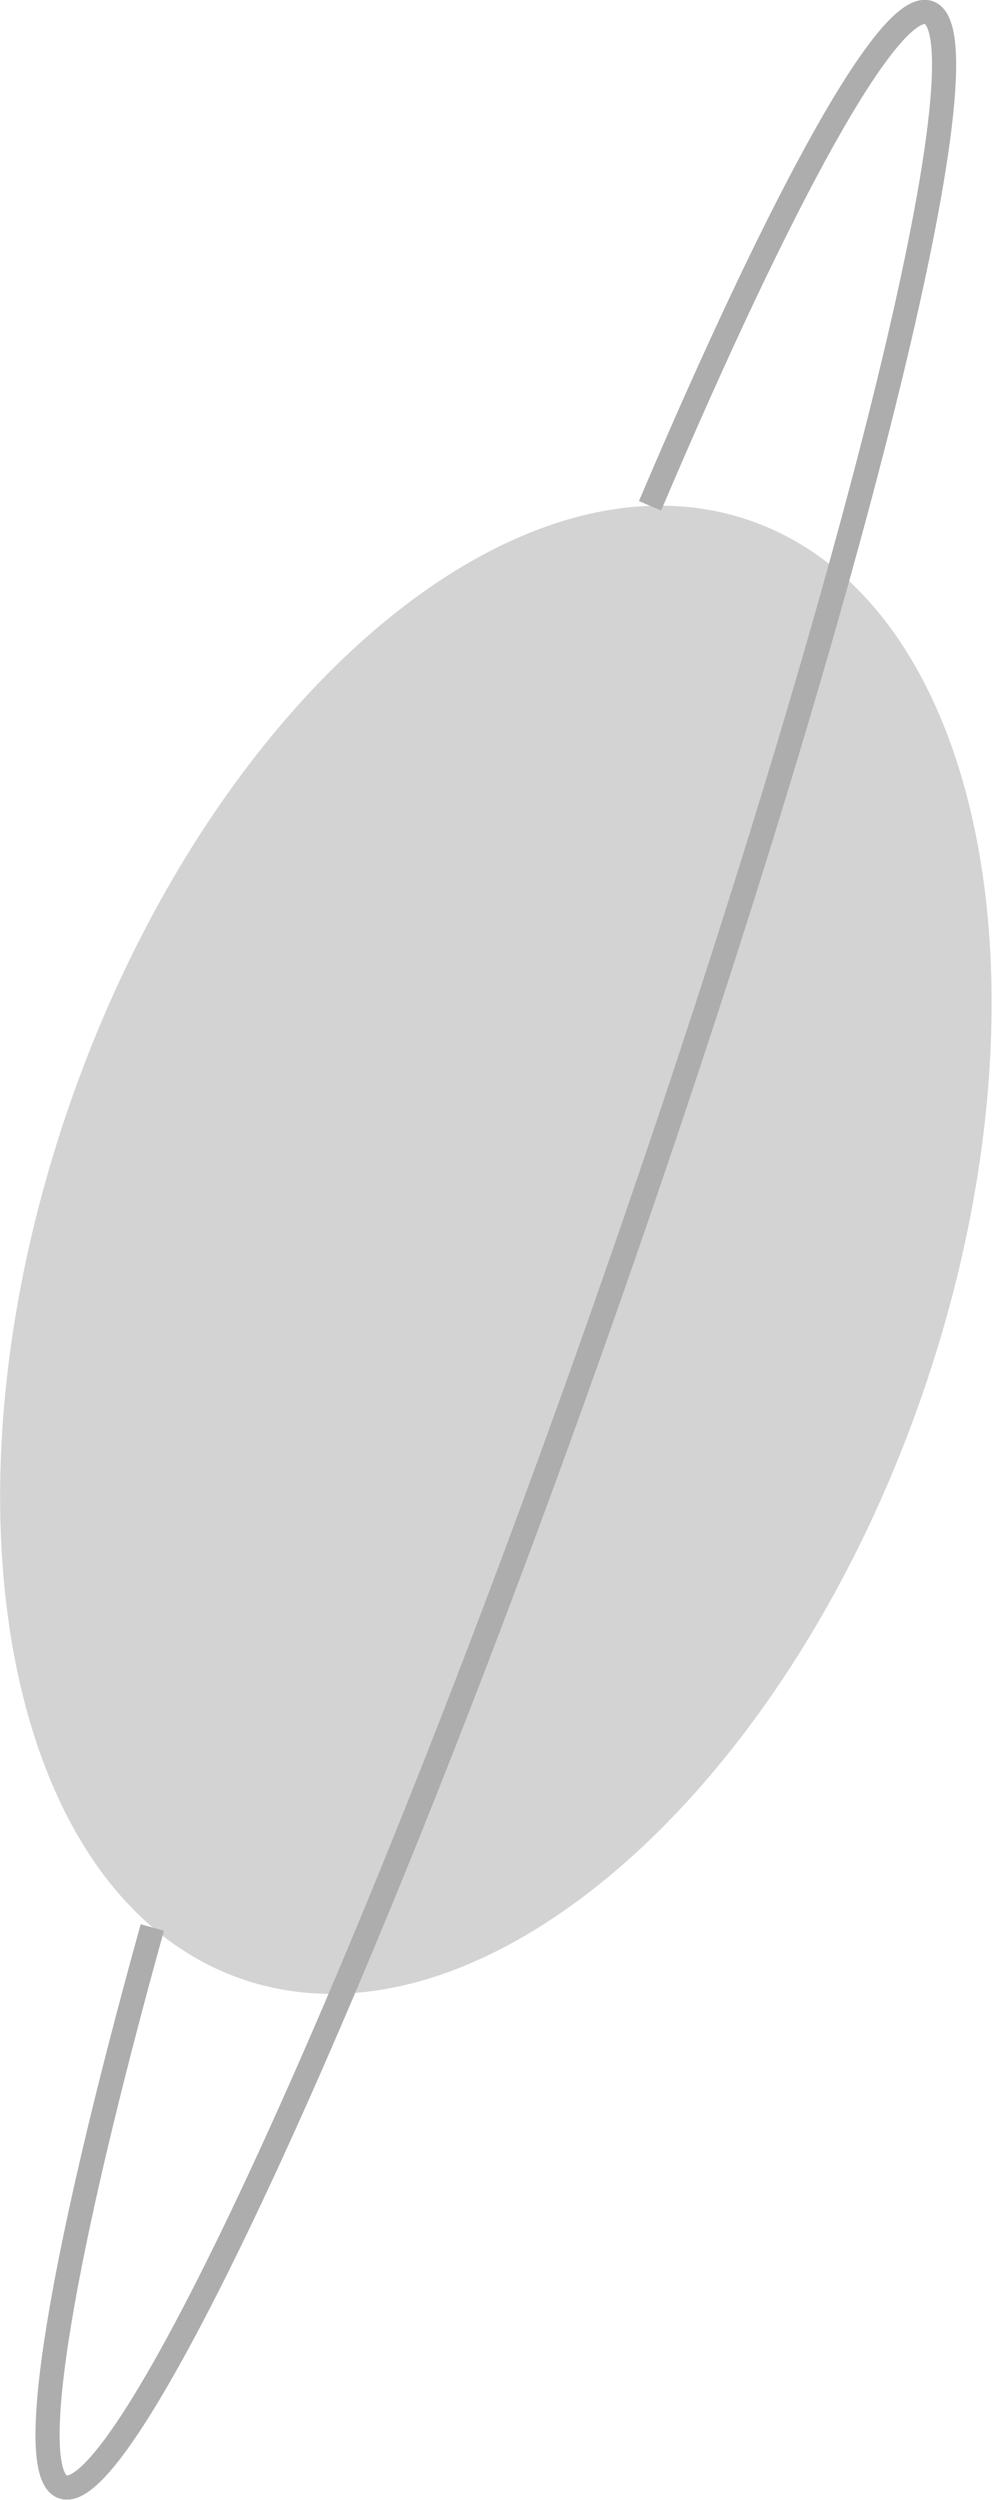 <svg width="47" height="117" viewBox="0 0 47 117" fill="none" xmlns="http://www.w3.org/2000/svg">
<g clip-path="url(#clip0_305_367)">
<path d="M43.11 65.449C49.703 46.61 46.141 28.221 35.152 24.375C24.164 20.529 9.91 32.683 3.317 51.522C-3.277 70.361 0.286 88.751 11.274 92.597C22.263 96.443 36.516 84.288 43.11 65.449Z" fill="#D3D3D3"/>
<path d="M7.13 90.2C2.9 105.44 1.11 115.74 2.94 116.38C5.93 117.43 17.43 92.36 28.62 60.38C39.81 28.4 46.47 1.64 43.48 0.59C41.65 -0.05 36.62 9.11 30.43 23.67" stroke="#ADADAD" stroke-width="1.13" stroke-miterlimit="10"/>
</g>
<defs>
<clipPath id="clip0_305_367">
<rect width="46.42" height="116.97" fill="white"/>
</clipPath>
</defs>
</svg>
